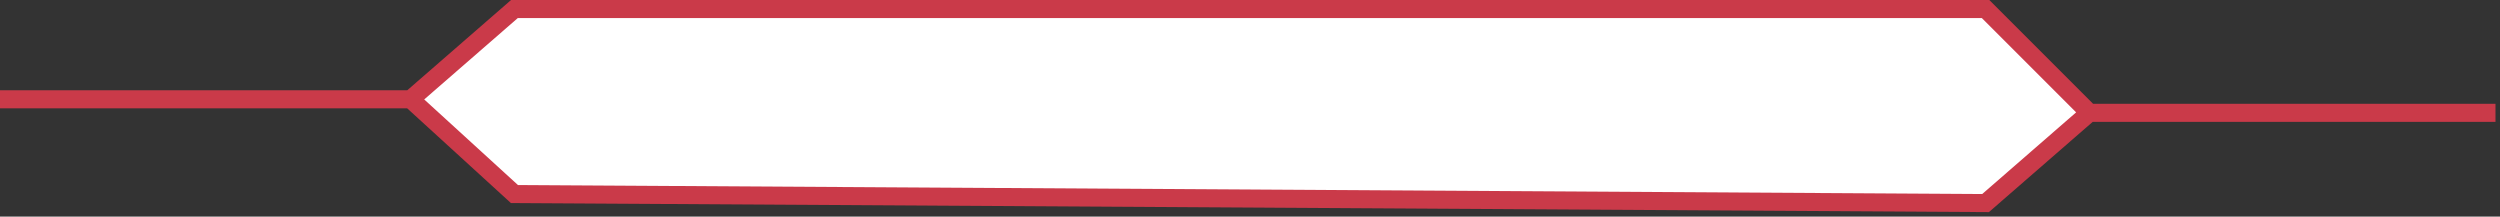 <svg width="277" height="24" viewBox="0 0 277 24" fill="none" xmlns="http://www.w3.org/2000/svg">
<rect x="0" y="0" width="277" height="24" fill="#333333" stroke="none"/>
<path d="M45.5 11L57 1H220L231.5 12.5L220 22.5L57 21.5L45.5 11Z" fill="white"/>
<path d="M45.5 11L57 1H220L231.5 12.5M45.5 11H0M45.5 11L57 21.5L220 22.5L231.5 12.5M231.5 12.5H276.5" stroke="#CA3A49" stroke-width="2"/>
</svg>

